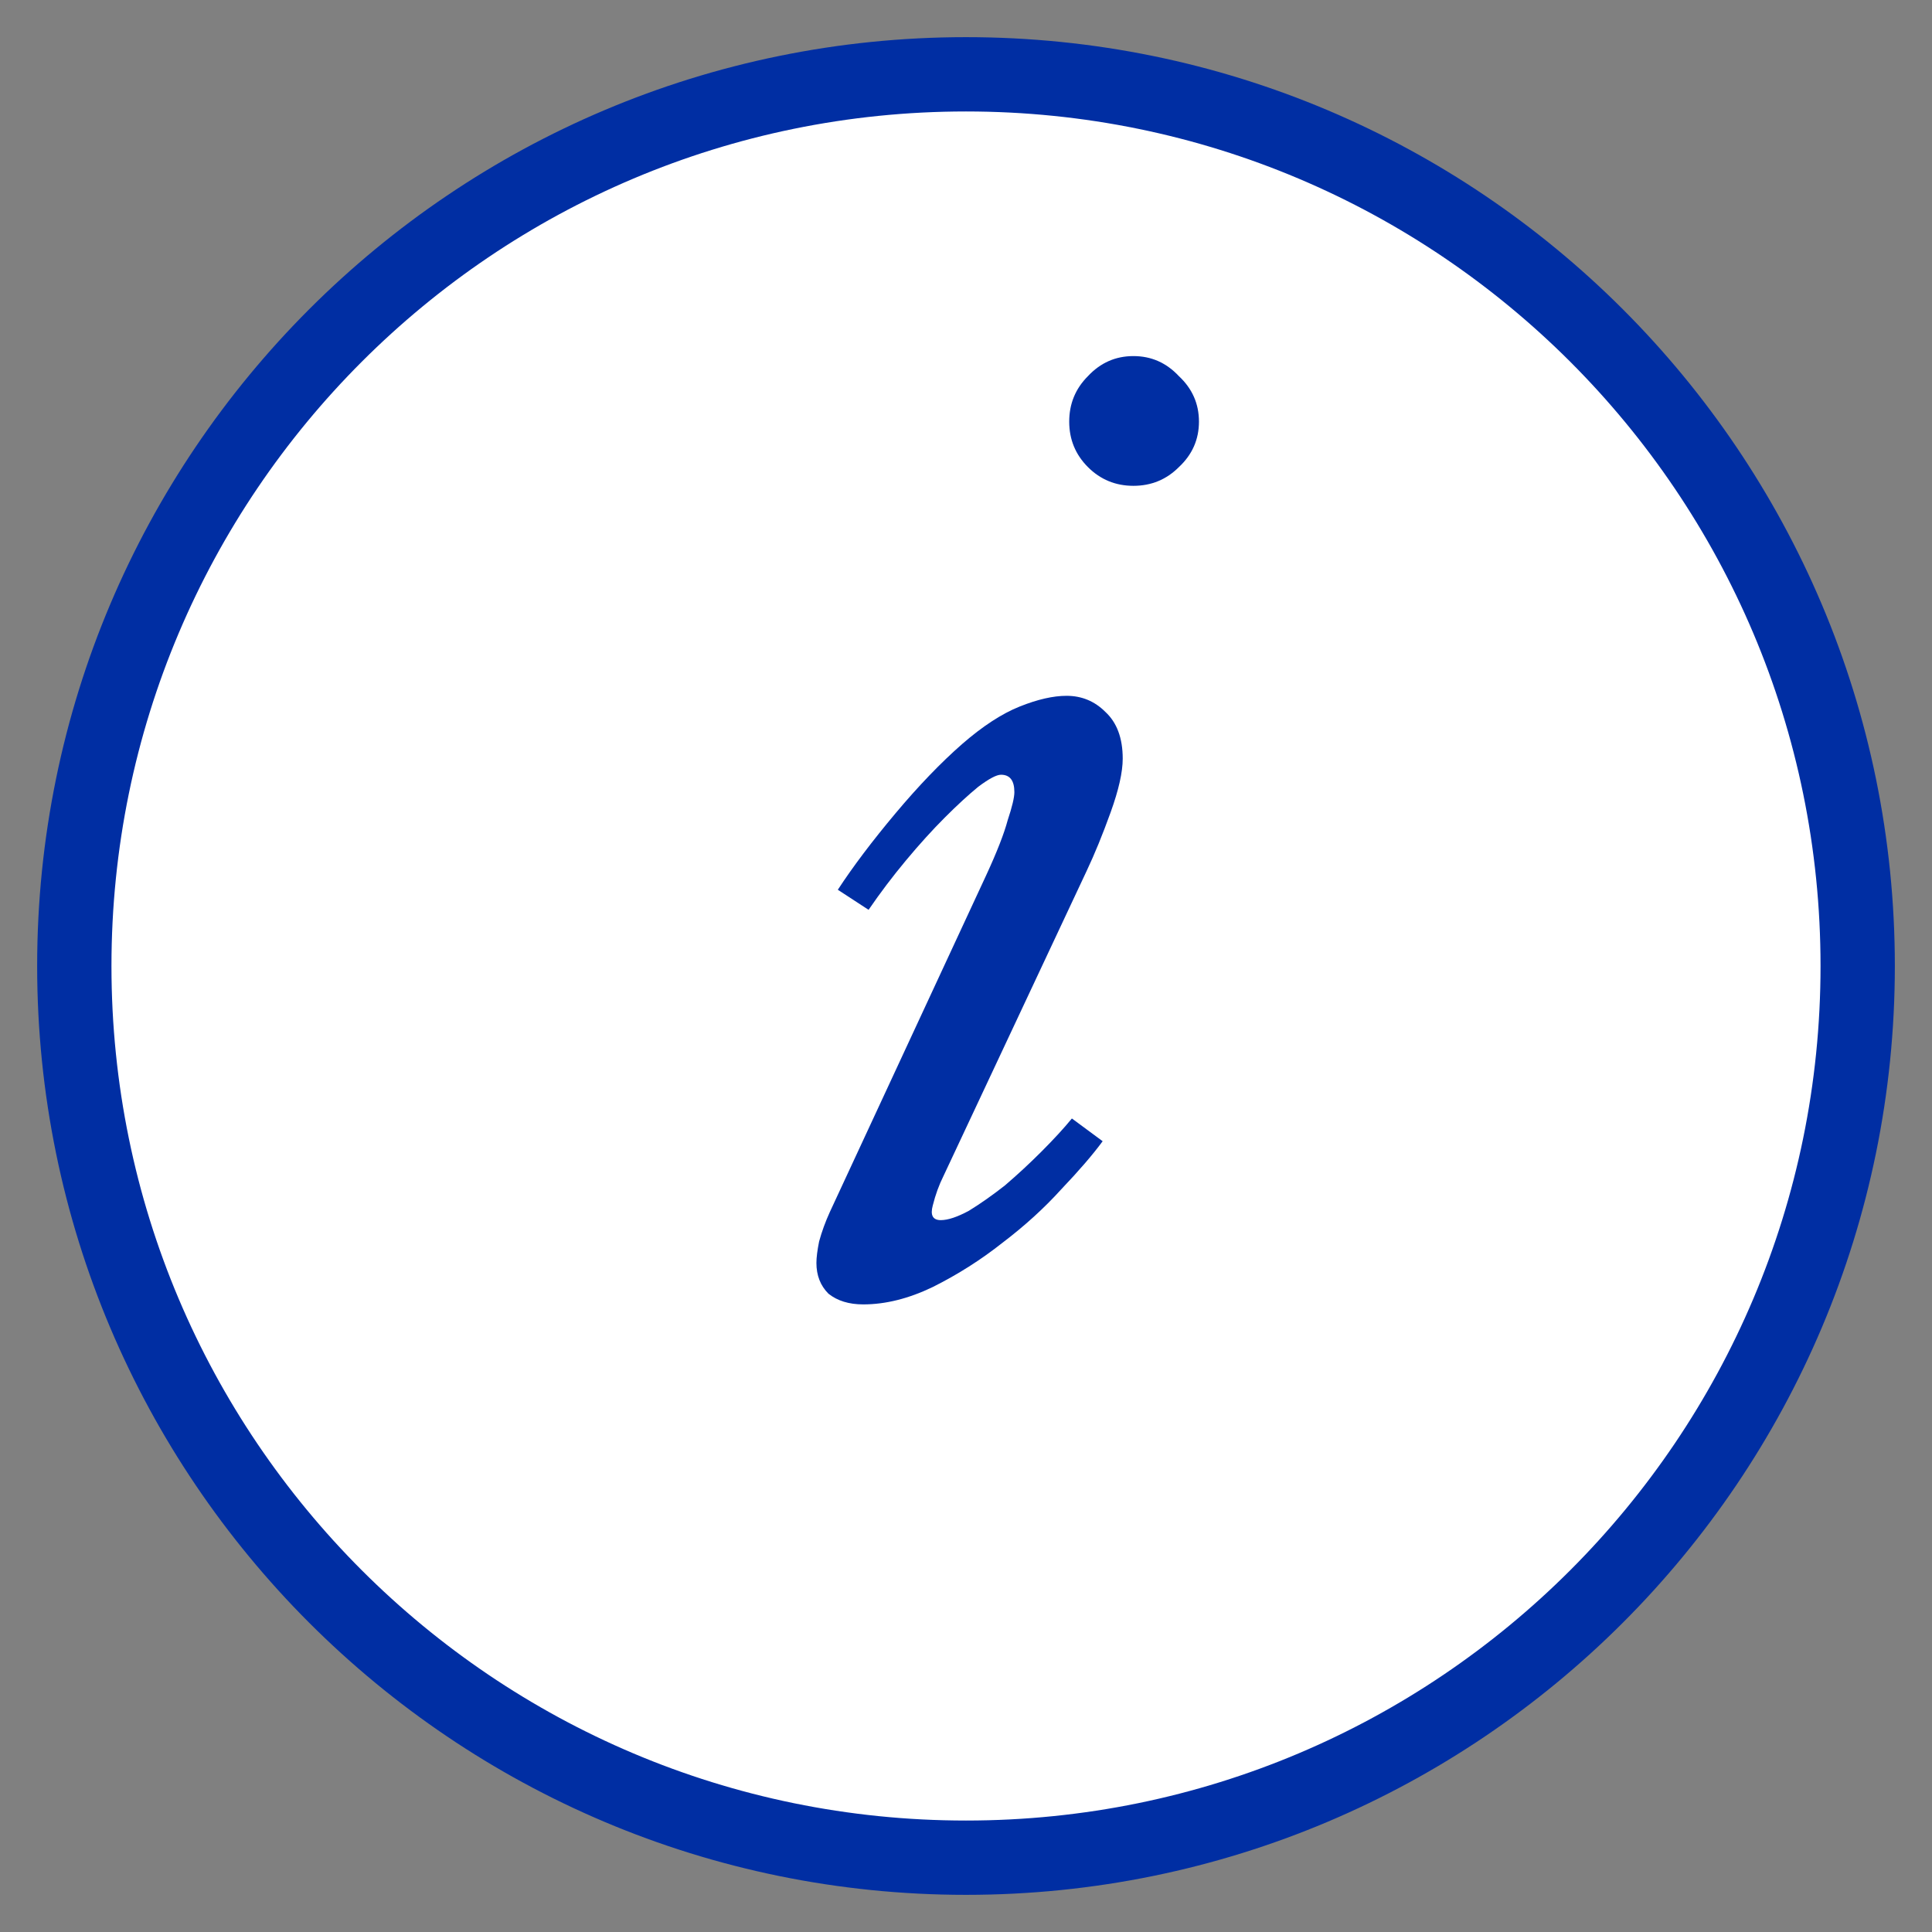 <svg width="26" height="26" viewBox="0 0 26 26" fill="none" xmlns="http://www.w3.org/2000/svg">
<rect x="0" y="0" width="26" height="26" fill="#808080" stroke="none"/>
<path d="M13 25C19.627 25 25 19.627 25 13C25 6.373 19.627 1 13 1C6.373 1 1 6.373 1 13C1 19.627 6.373 25 13 25Z" fill="white" stroke="#002EA3" stroke-linecap="round" stroke-linejoin="round"/>
<path d="M14.389 5.674C14.389 5.434 14.473 5.23 14.641 5.062C14.809 4.882 15.013 4.792 15.253 4.792C15.493 4.792 15.697 4.882 15.865 5.062C16.045 5.23 16.135 5.434 16.135 5.674C16.135 5.914 16.045 6.118 15.865 6.286C15.697 6.454 15.493 6.538 15.253 6.538C15.013 6.538 14.809 6.454 14.641 6.286C14.473 6.118 14.389 5.914 14.389 5.674ZM13.273 11.776C13.417 11.464 13.513 11.218 13.561 11.038C13.621 10.858 13.651 10.732 13.651 10.66C13.651 10.504 13.591 10.426 13.471 10.426C13.411 10.426 13.309 10.48 13.165 10.588C13.033 10.696 12.883 10.834 12.715 11.002C12.547 11.17 12.373 11.362 12.193 11.578C12.013 11.794 11.845 12.016 11.689 12.244L11.275 11.974C11.479 11.662 11.737 11.32 12.049 10.948C12.361 10.576 12.661 10.264 12.949 10.012C13.225 9.772 13.483 9.604 13.723 9.508C13.963 9.412 14.173 9.364 14.353 9.364C14.557 9.364 14.731 9.436 14.875 9.58C15.031 9.724 15.109 9.934 15.109 10.21C15.109 10.39 15.055 10.63 14.947 10.93C14.839 11.23 14.731 11.494 14.623 11.722L12.697 15.826C12.637 15.946 12.589 16.078 12.553 16.222C12.517 16.354 12.553 16.42 12.661 16.42C12.757 16.42 12.883 16.378 13.039 16.294C13.195 16.198 13.357 16.084 13.525 15.952C13.693 15.808 13.855 15.658 14.011 15.502C14.179 15.334 14.317 15.184 14.425 15.052L14.839 15.358C14.707 15.538 14.521 15.754 14.281 16.006C14.053 16.258 13.789 16.498 13.489 16.726C13.201 16.954 12.889 17.152 12.553 17.32C12.229 17.476 11.917 17.554 11.617 17.554C11.425 17.554 11.269 17.506 11.149 17.41C11.041 17.302 10.987 17.164 10.987 16.996C10.987 16.924 10.999 16.828 11.023 16.708C11.059 16.576 11.107 16.444 11.167 16.312L13.273 11.776Z" fill="#002EA3"/>
</svg>

